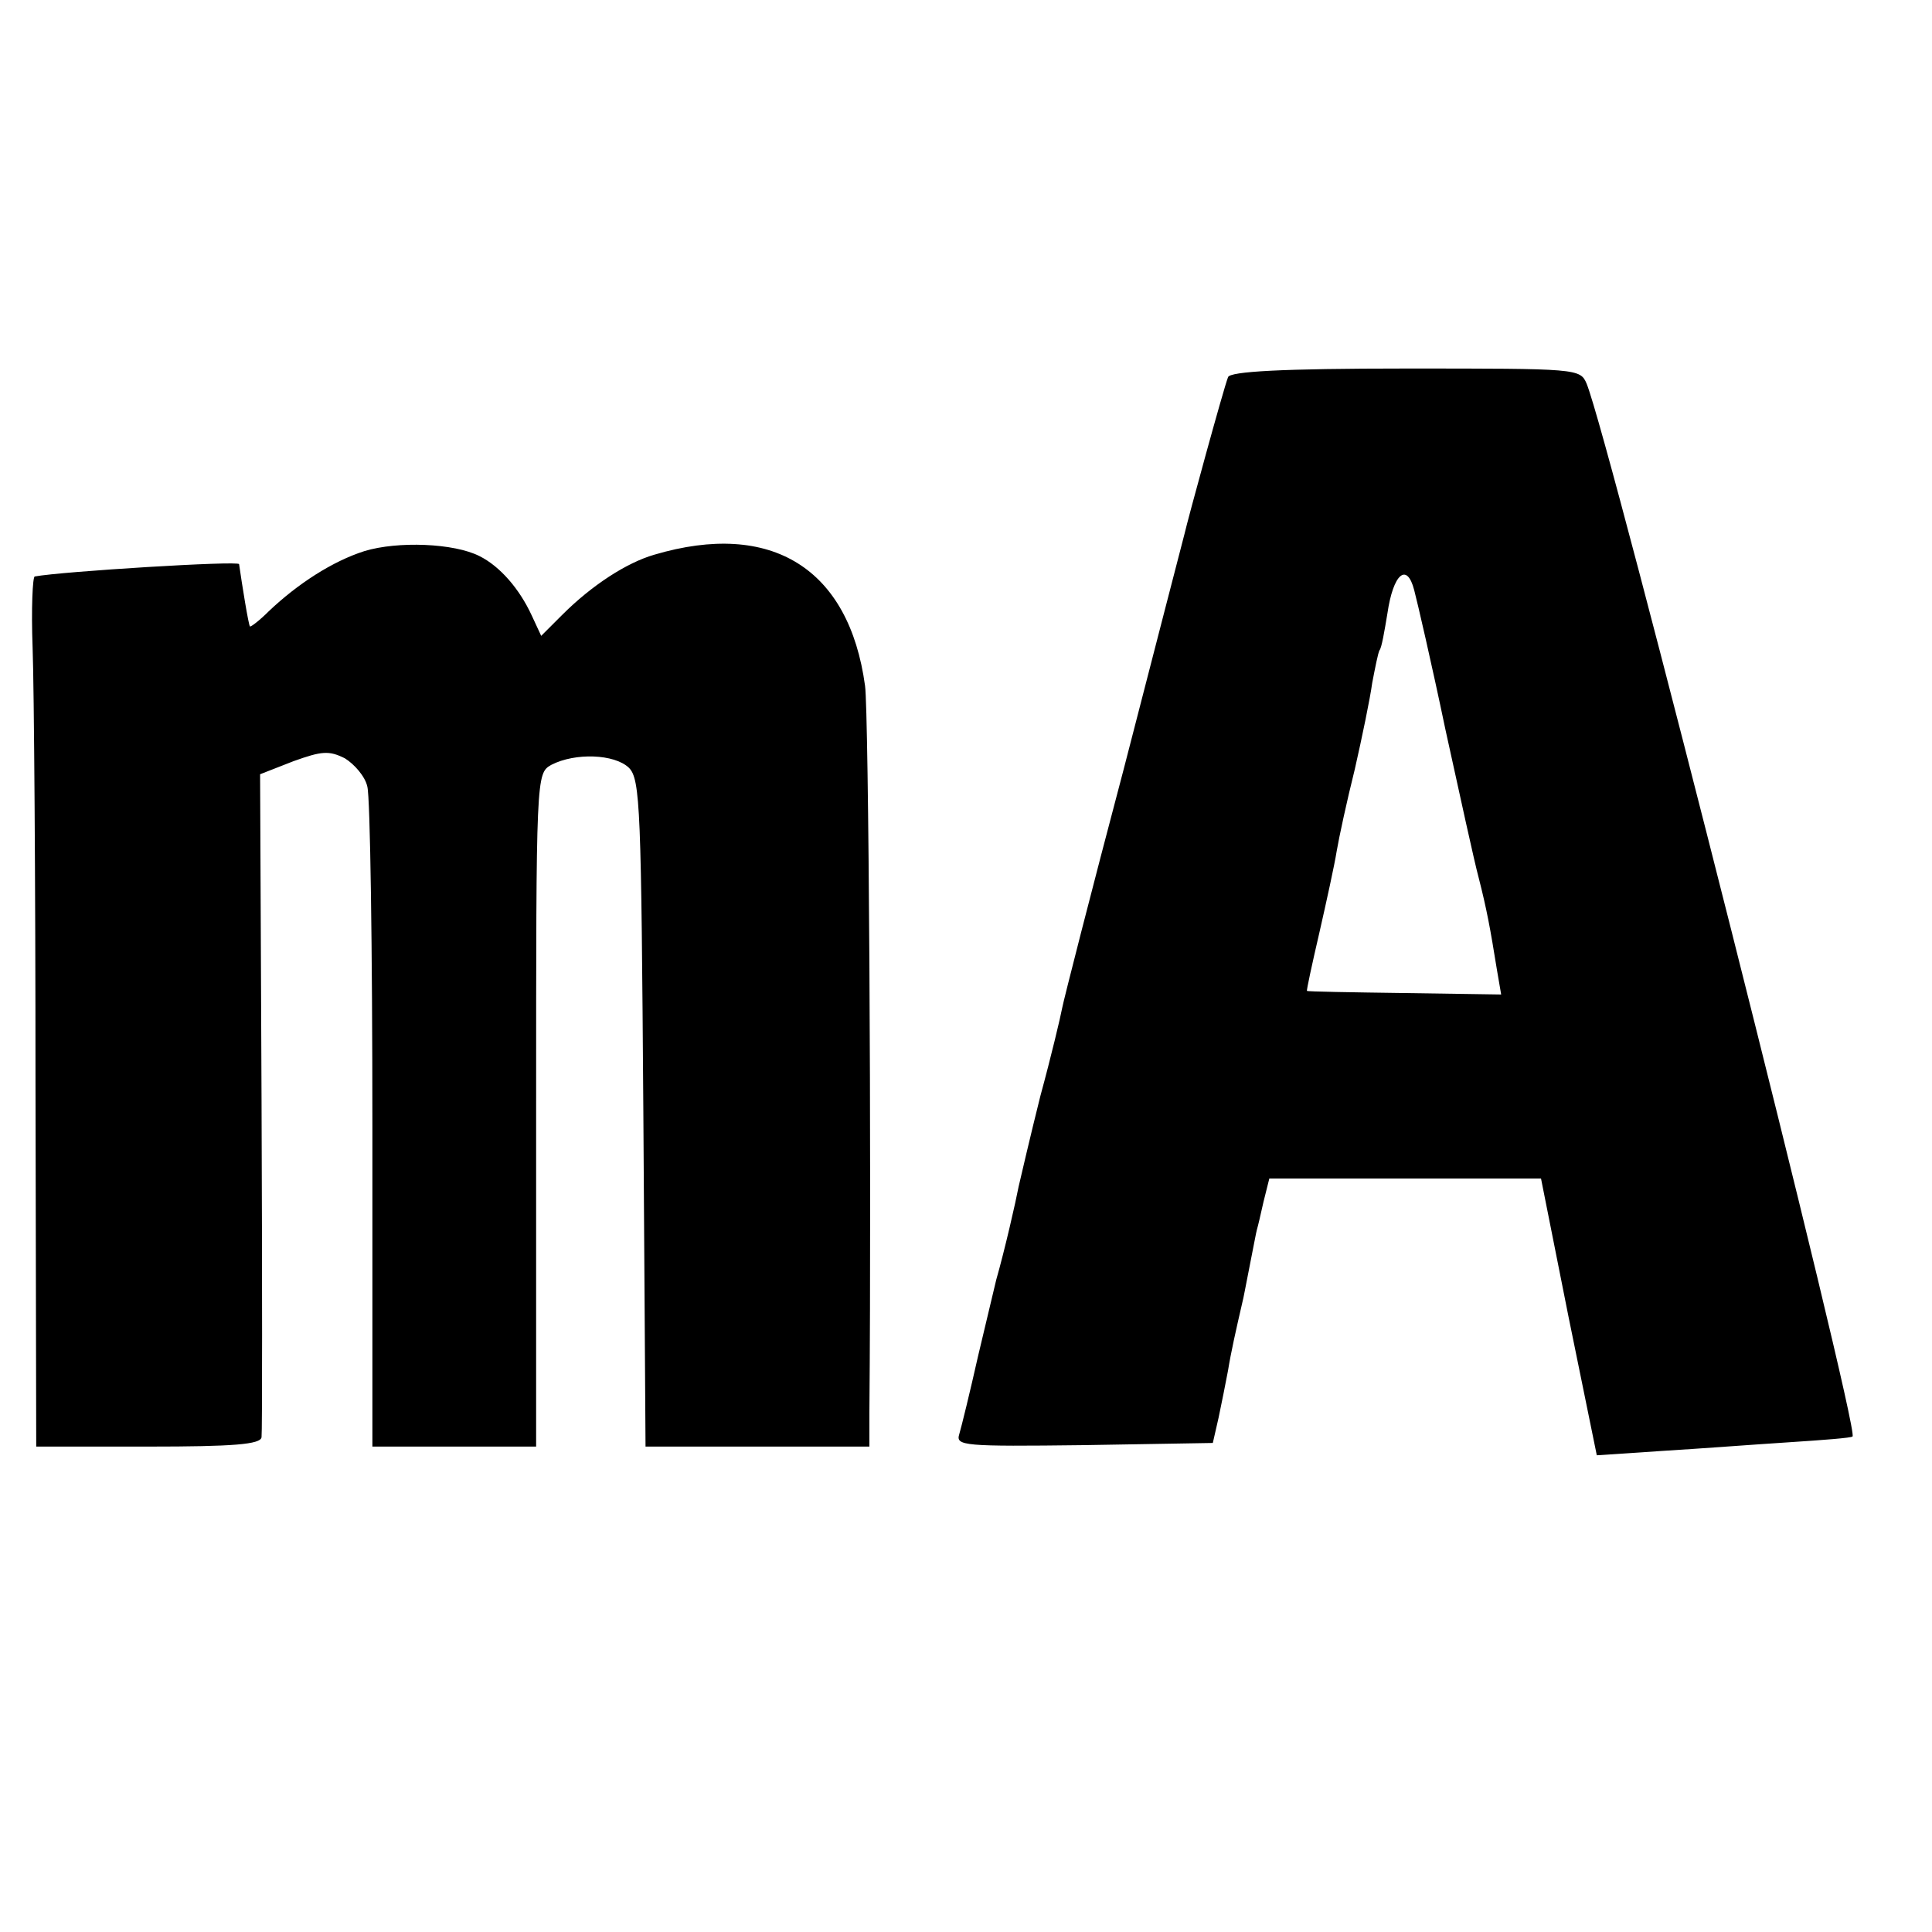 <?xml version="1.0" standalone="no"?>
<!DOCTYPE svg PUBLIC "-//W3C//DTD SVG 20010904//EN"
 "http://www.w3.org/TR/2001/REC-SVG-20010904/DTD/svg10.dtd">
<svg version="1.0" xmlns="http://www.w3.org/2000/svg"
 width="16pt" height="16pt" viewBox="0 0 16 16"
 preserveAspectRatio="xMidYMid meet">
<g transform="translate(0,16) scale(0.006,-0.006)"
fill="#000000" stroke="none">
<path d="M1695 2146 c-6 -15 -56 -198 -60 -216 -2 -8 -40 -154 -84 -325 -45
-170 -83 -319 -85 -330 -2 -11 -15 -66 -30 -121 -14 -56 -27 -112 -30 -125 -4
-21 -19 -87 -31 -129 -2 -8 -13 -55 -25 -105 -11 -49 -23 -98 -26 -108 -5 -16
6 -17 172 -15 l178 3 8 35 c4 19 10 49 13 65 4 25 11 56 20 95 1 3 5 25 10 50
5 25 9 47 10 50 1 3 5 20 9 38 l8 32 187 0 188 0 38 -191 39 -191 90 6 c50 3
129 9 176 12 46 3 86 6 87 8 10 9 -335 1374 -367 1453 -9 21 -12 21 -250 21
-170 0 -243 -4 -245 -12z m300 -486 c20 -91 40 -183 46 -205 11 -43 16 -70 25
-126 l6 -35 -134 2 c-73 1 -134 2 -134 3 -1 0 7 37 17 80 10 44 21 94 24 113
3 18 14 69 25 113 10 44 21 97 24 119 4 21 8 41 10 45 3 3 7 27 11 51 8 55 27
71 37 32 4 -15 24 -101 43 -192z"/>
<path d="M503 1906 c-44 -14 -92 -45 -132 -83 -13 -13 -25 -22 -26 -21 -2 2
-11 58 -15 86 0 5 -244 -10 -282 -17 -3 0 -5 -45 -3 -98 2 -54 4 -324 4 -600
l1 -503 155 0 c117 0 155 3 156 13 1 6 1 215 0 464 l-2 451 46 18 c39 14 49
15 71 4 13 -8 28 -25 31 -39 4 -14 7 -225 7 -468 l0 -443 113 0 113 0 0 465
c0 463 0 464 21 476 33 17 87 15 107 -4 16 -16 17 -57 20 -477 l3 -460 154 0
155 0 0 48 c3 350 -1 967 -6 1002 -22 162 -129 229 -291 181 -38 -11 -86 -42
-127 -83 l-29 -29 -13 28 c-17 37 -44 68 -72 82 -35 18 -113 21 -159 7z"/>
</g>
</svg>
